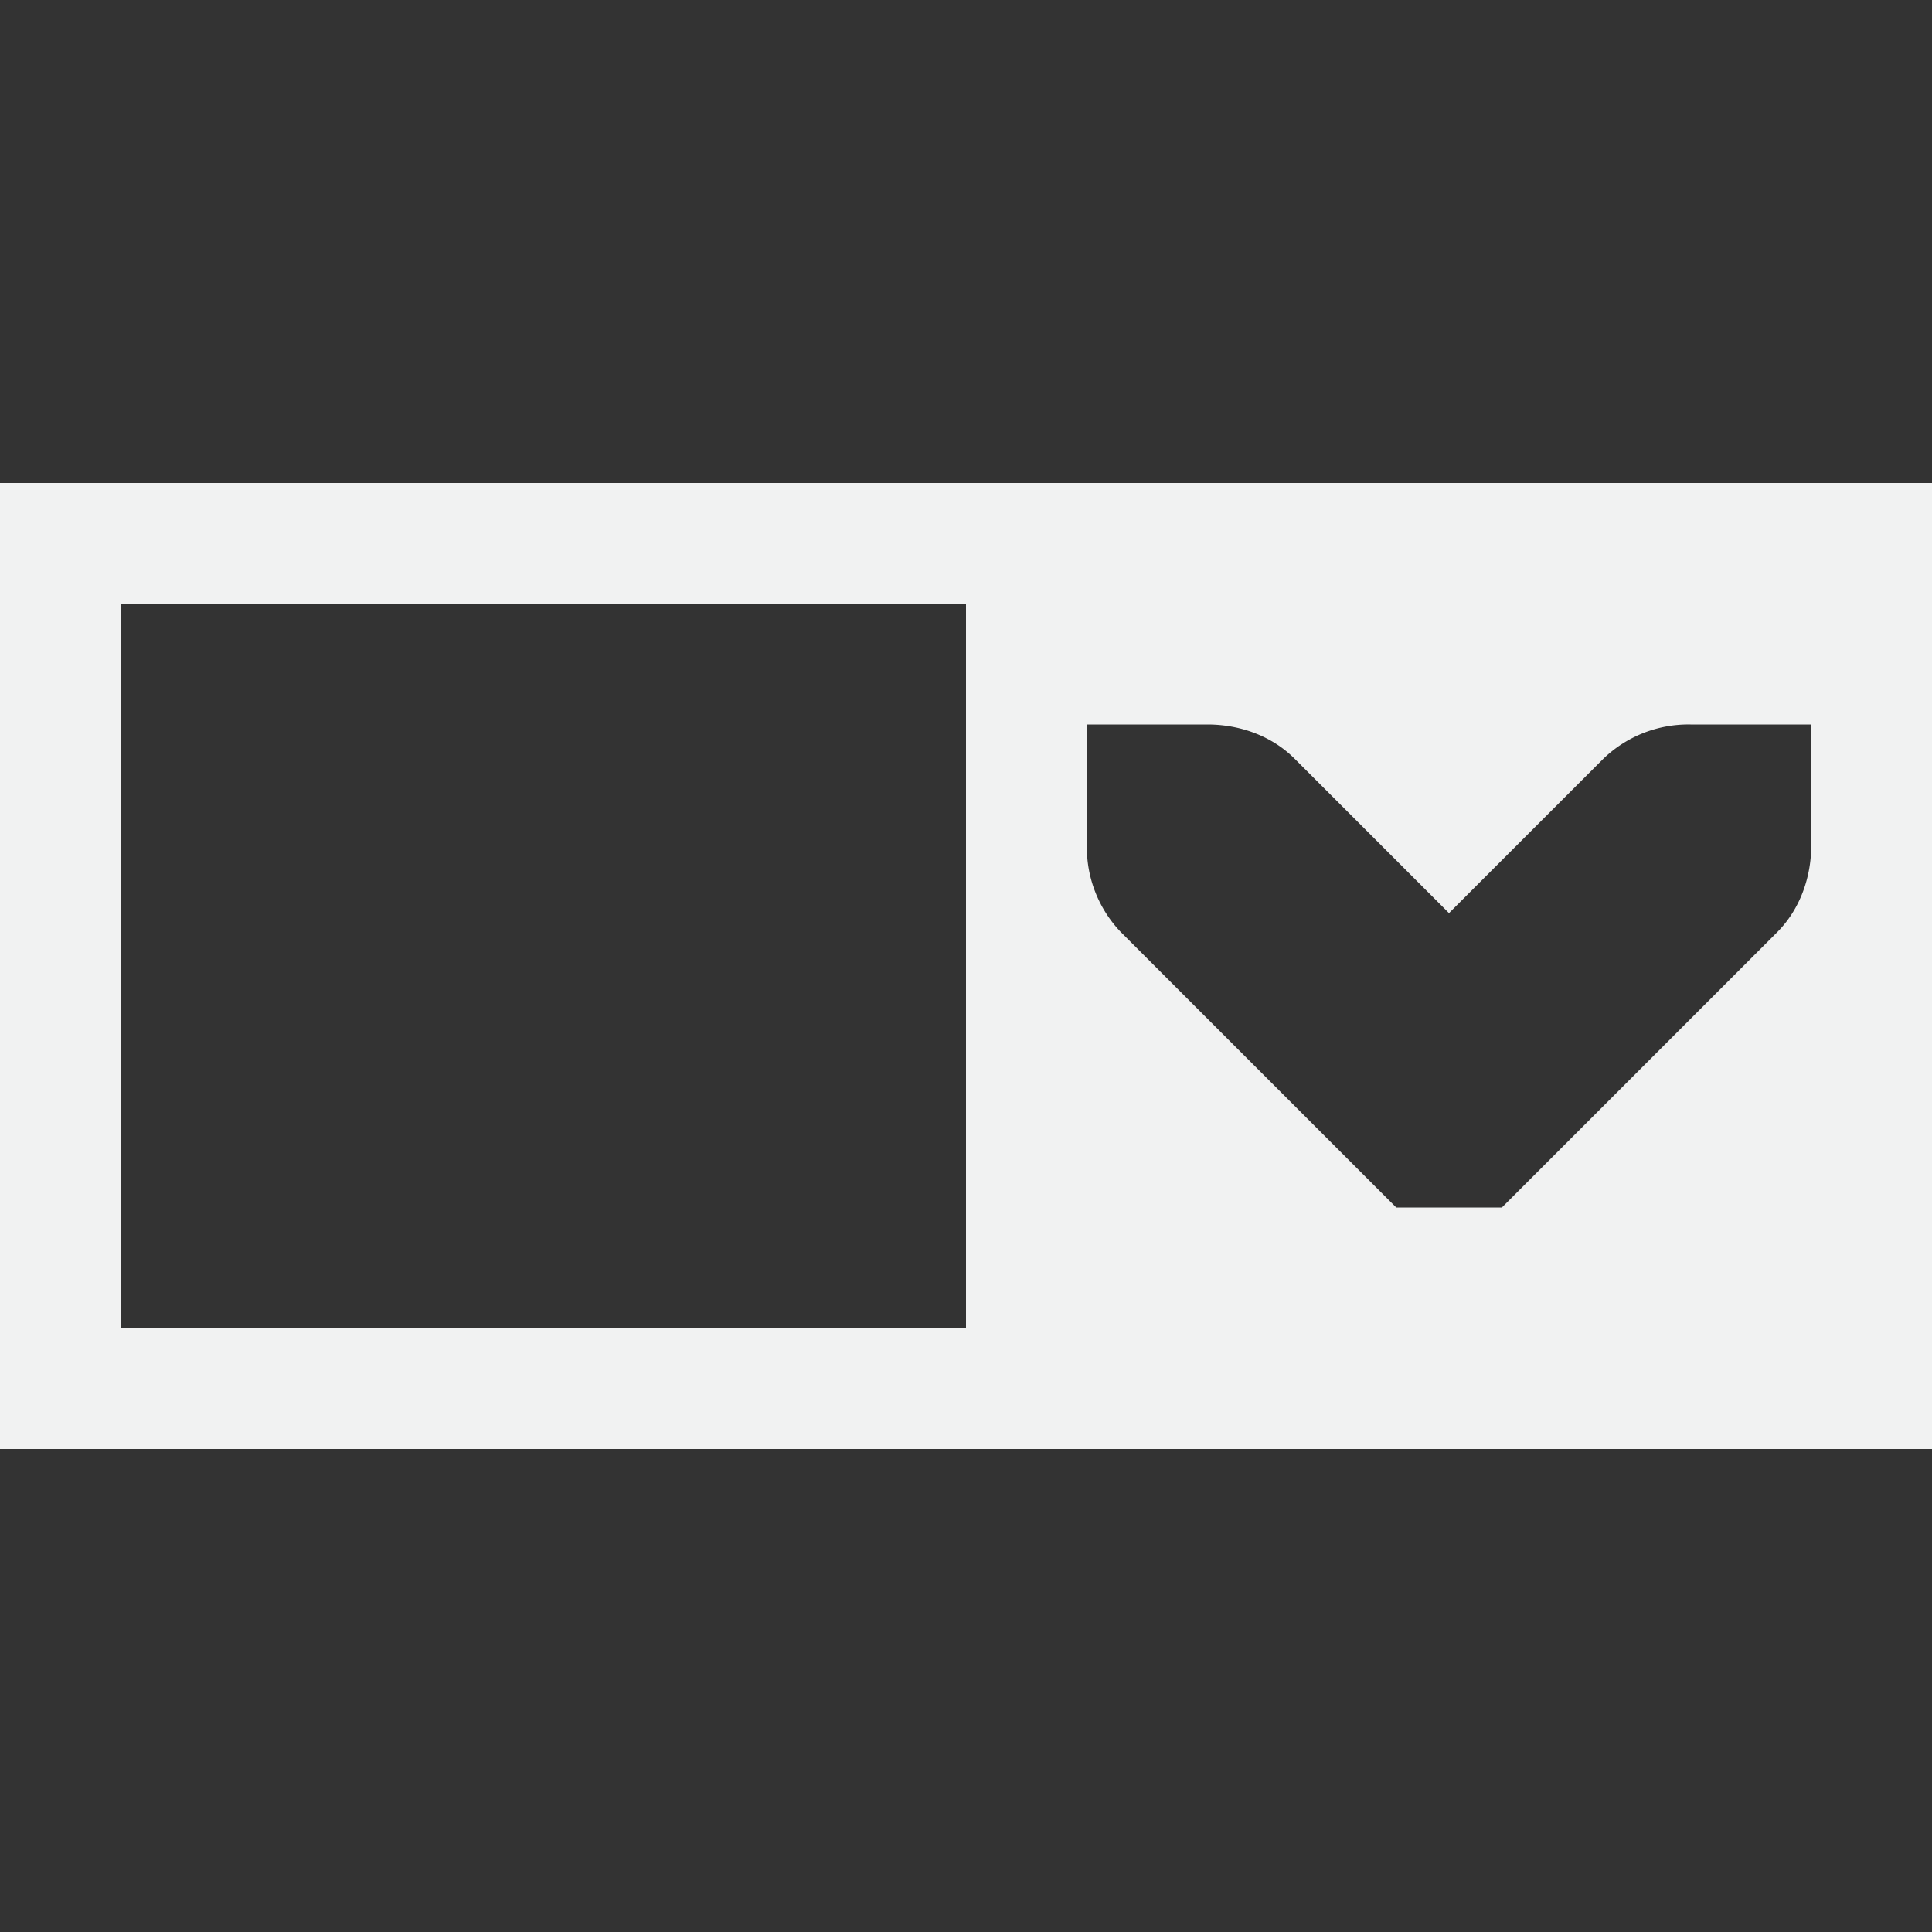 <?xml version="1.0" encoding="UTF-8"?>
<svg version="1.1" viewBox="0 0 16 16" width="256" height="256" xmlns="http://www.w3.org/2000/svg">
<rect x="0" y="0" width="16" height="16" fill="#333333" stroke="none"/>
<g fill="#f1f2f2" font-weight="400">
<path d="m8 4v8h8v-8h-8zm1 2h1c0.265 0 0.53 0.093 0.719 0.281l1.281 1.281 1.281-1.281a1.015 1.015 0 0 1 0.719-0.281h1v1c0 0.265-0.093 0.53-0.281 0.719l-2.281 2.281h-0.875l-2.281-2.281a1.015 1.015 0 0 1-0.281-0.719v-1z" style="fill:#f1f2f2;paint-order:markers fill stroke"/>
<rect y="4" width="1" height="8" ry="2.2205e-17" style="fill:#f1f2f2;paint-order:markers fill stroke"/>
<rect transform="rotate(90)" x="4" y="-9" width="1" height="8" ry="2.2205e-17" style="fill:#f1f2f2;paint-order:markers fill stroke"/>
<rect transform="rotate(90)" x="11" y="-9" width="1" height="8" ry="2.2205e-17" style="fill:#f1f2f2;paint-order:markers fill stroke"/>
</g>
</svg>
